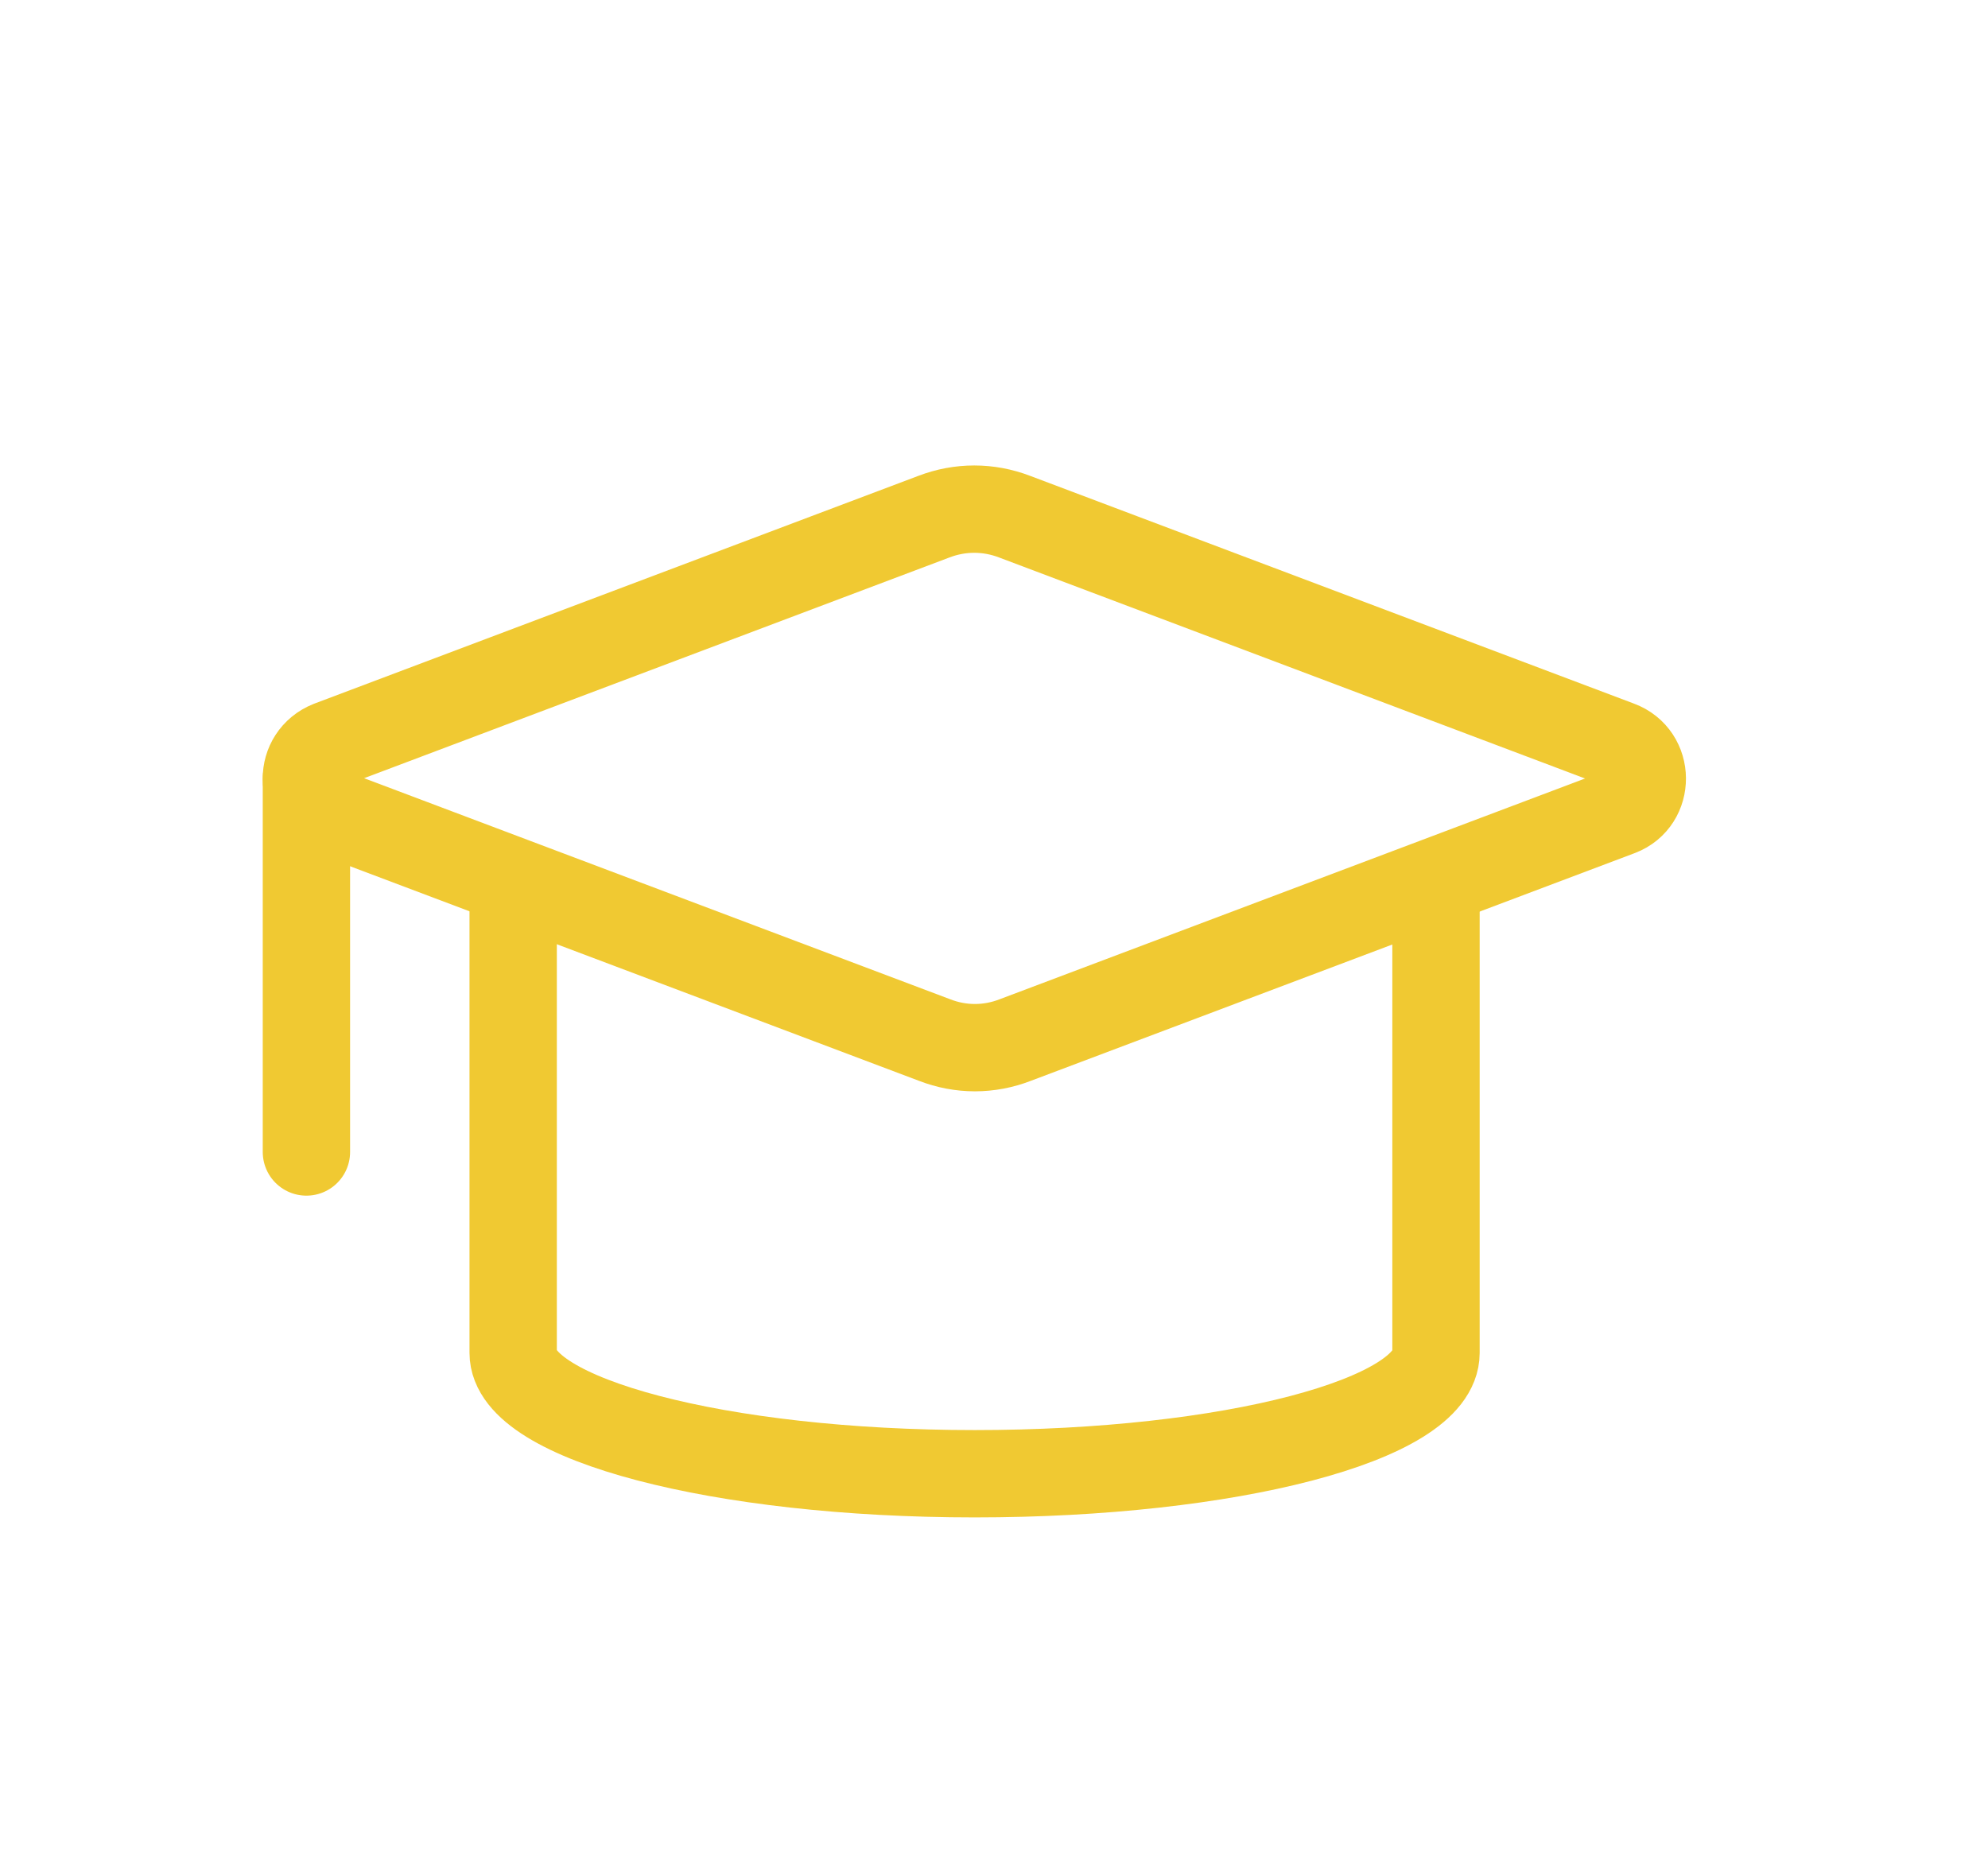 <svg width="15" height="14" viewBox="0 0 15 14" fill="none" xmlns="http://www.w3.org/2000/svg">
<path d="M12.219 6.129L7.661 7.848C7.463 7.925 7.249 7.925 7.051 7.848L2.494 6.129C2.252 6.041 2.252 5.712 2.488 5.618L7.046 3.899C7.244 3.823 7.458 3.823 7.656 3.899L12.213 5.618C12.45 5.706 12.45 6.041 12.219 6.129Z" stroke="#F0C932" stroke-width="0.659" stroke-miterlimit="10" stroke-linecap="round" stroke-linejoin="round"/>
<path d="M2.312 5.876V8.693" stroke="#F0C932" stroke-width="0.659" stroke-miterlimit="10" stroke-linecap="round" stroke-linejoin="round"/>
<path d="M3.872 6.755V10.209C3.872 10.709 5.431 11.121 7.354 11.121C9.276 11.121 10.835 10.714 10.835 10.209V6.755" stroke="#F0C932" stroke-width="0.659" stroke-miterlimit="10" stroke-linecap="round" stroke-linejoin="round"/>
</svg>

